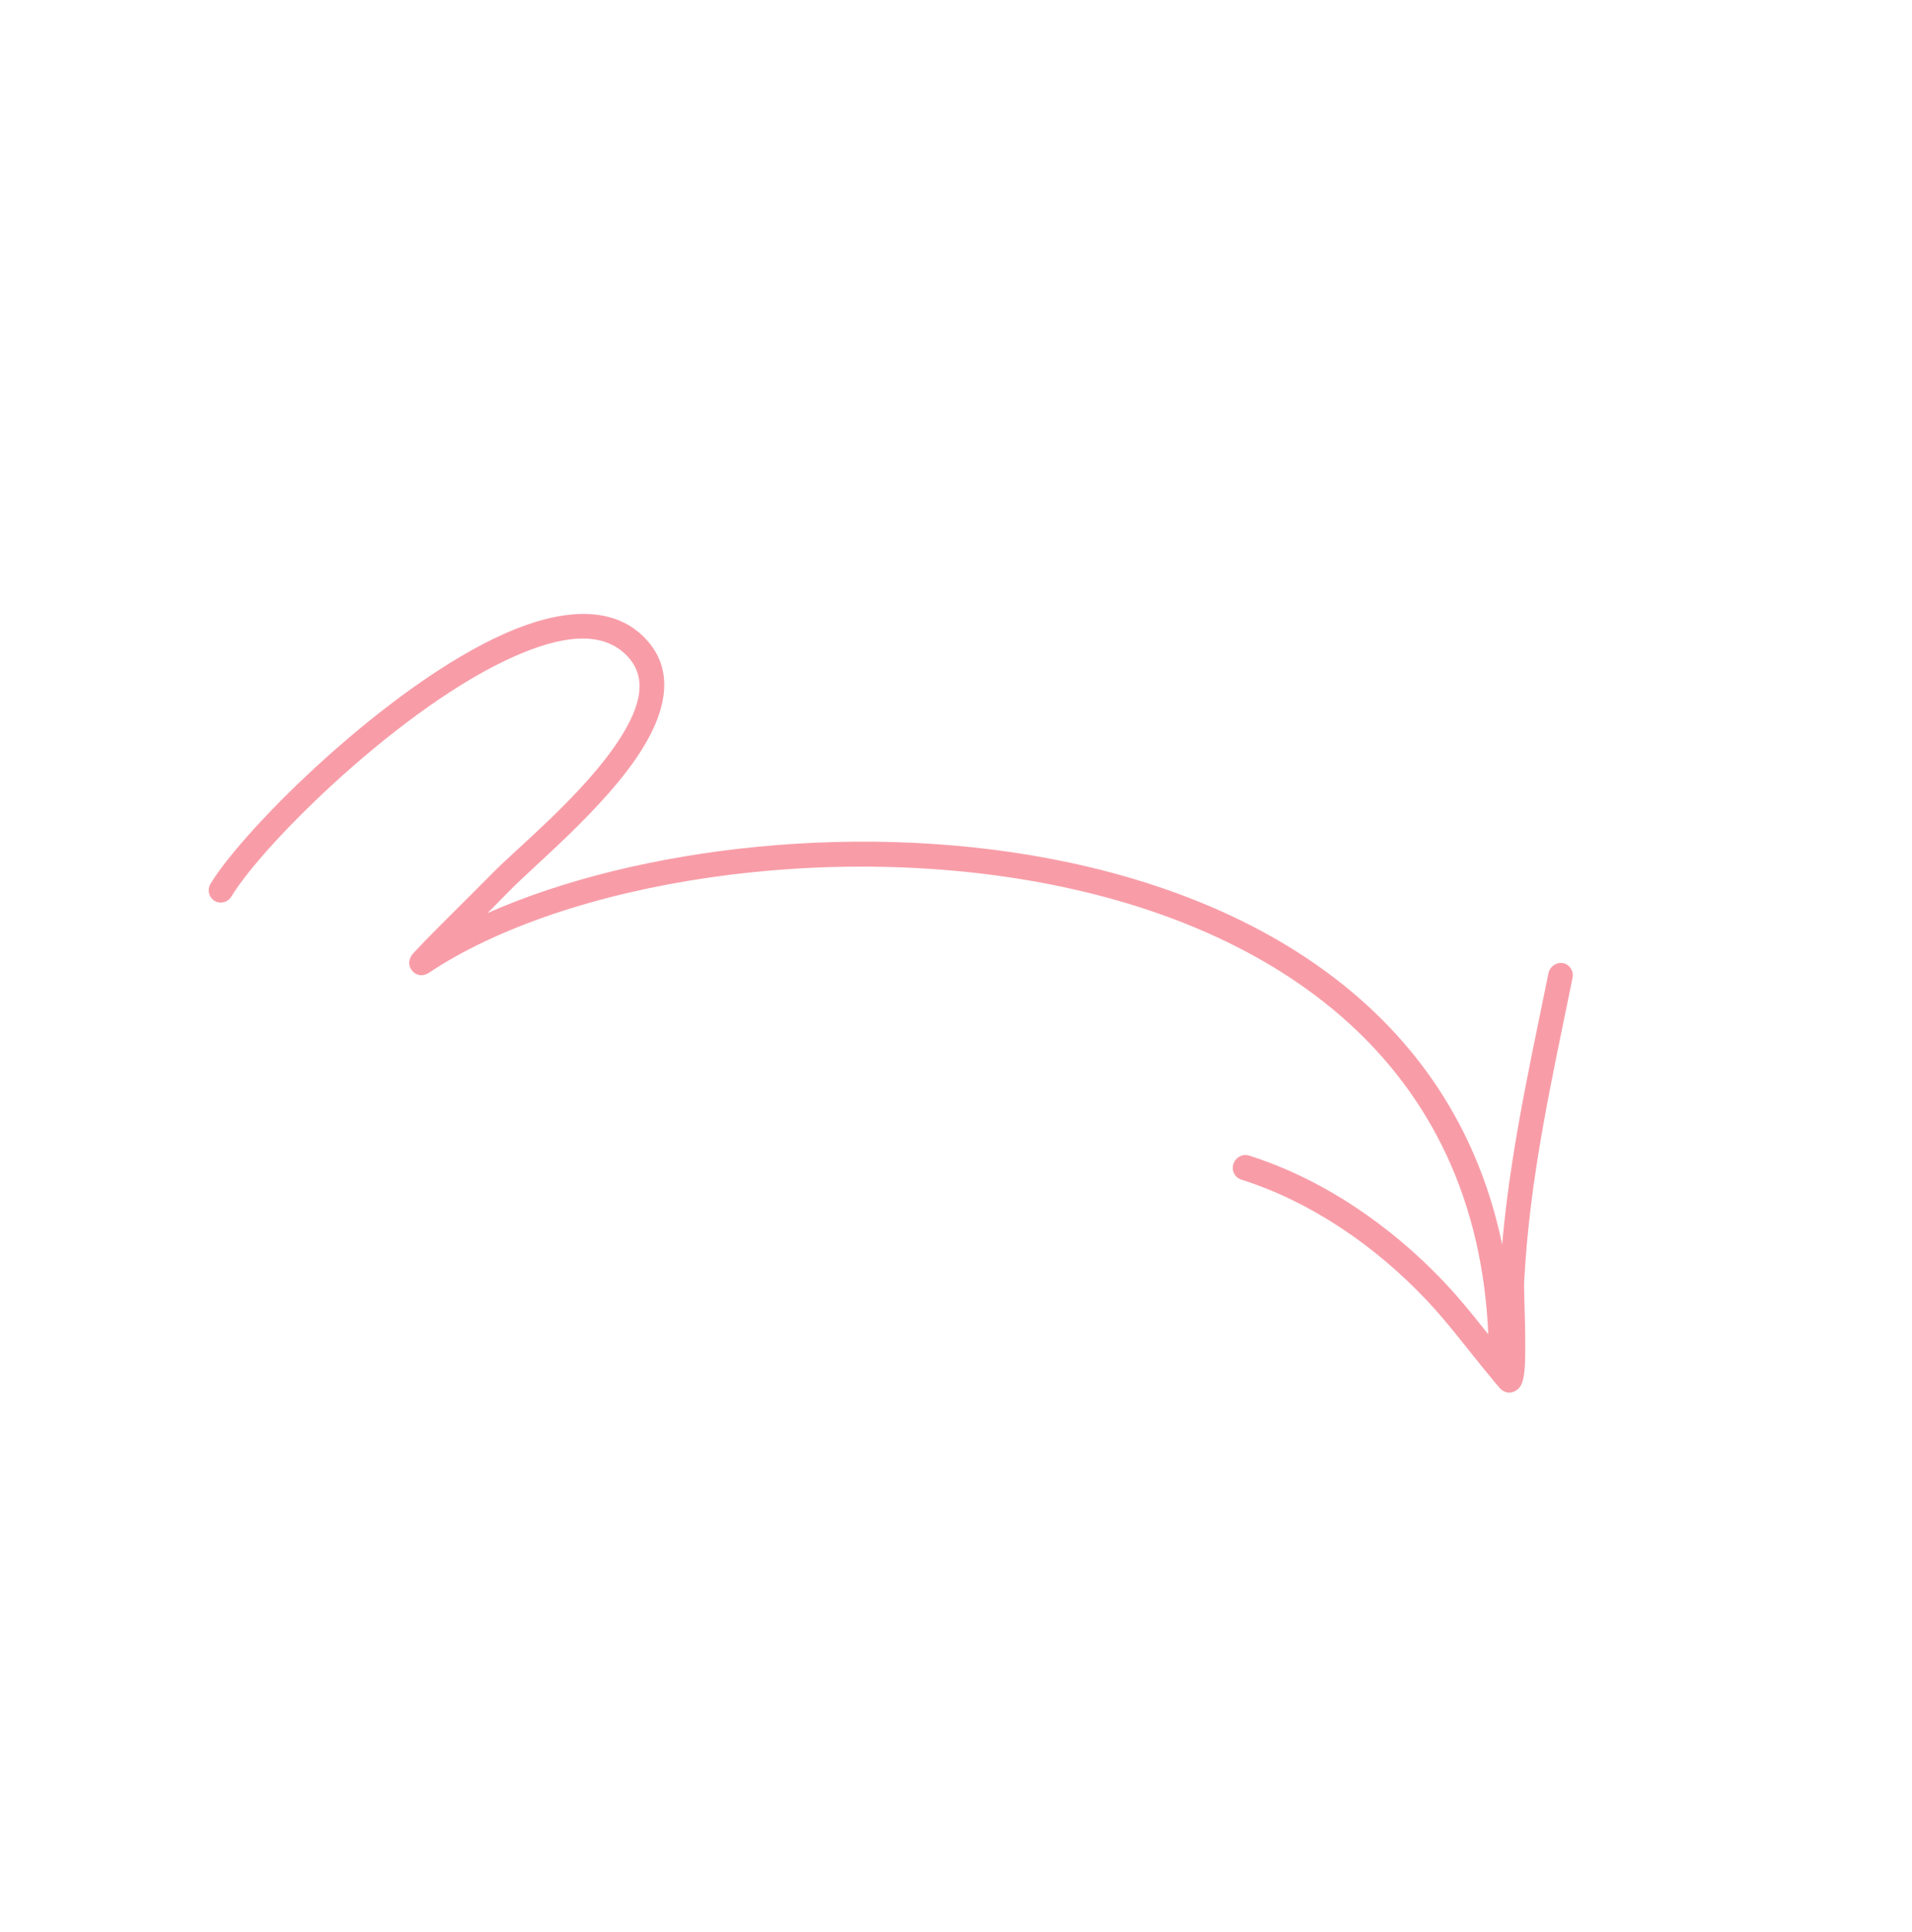 <svg width="284" height="287" viewBox="0 0 284 287" fill="none" xmlns="http://www.w3.org/2000/svg">
<g id="Arrow_07" clip-path="url(#clip0_192_1071)">
<g id="Group">
<path id="Vector" fill-rule="evenodd" clip-rule="evenodd" d="M72.423 135.614C73.797 134.232 74.975 133.034 75.594 132.398C79.353 128.518 89.805 120.002 95.154 111.624C99.238 105.234 100.371 98.904 95.228 94.222C90.554 89.967 83.284 90.459 75.186 94.008C57.756 101.647 36.2 123.097 31.285 131.245C30.749 132.135 31.008 133.276 31.867 133.798C32.722 134.318 33.85 134.022 34.386 133.132C39.105 125.315 59.821 104.759 76.553 97.425C83.094 94.56 88.974 93.596 92.75 97.034C96.477 100.426 95.065 105.018 92.104 109.651C86.9 117.806 76.686 126.04 73.024 129.816C70.73 132.185 61.736 140.973 61.138 141.91C60.389 143.083 61.016 143.943 61.243 144.209C61.419 144.415 62.361 145.384 63.77 144.444C83.869 131.052 123.43 124.422 157.912 131.746C192.091 139.005 221.341 160.082 221.145 202.444C221.142 203.472 221.959 204.288 222.967 204.267C223.977 204.241 224.801 203.387 224.804 202.358C225.008 157.973 194.562 135.7 158.756 128.095C128.579 121.685 94.638 125.774 72.423 135.614Z" fill="#F89DA8"/>
<path id="Vector_2" fill-rule="evenodd" clip-rule="evenodd" d="M222.692 200.208C219.982 196.865 217.39 193.446 214.418 190.322C206.5 182.001 196.496 175.111 185.531 171.634C184.571 171.332 183.534 171.885 183.209 172.866C182.886 173.853 183.4 174.894 184.354 175.198C194.763 178.492 204.243 185.06 211.754 192.956C215.155 196.532 218.053 200.506 221.21 204.297C221.37 204.484 222.691 206.175 223.068 206.451C223.943 207.099 224.727 206.787 225.073 206.596C225.364 206.439 225.677 206.182 225.925 205.745C226.127 205.386 226.355 204.617 226.447 203.528C226.752 200.041 226.319 191.836 226.389 190.478C227.18 174.907 230.479 160.483 233.582 145.221C233.785 144.207 233.15 143.235 232.162 143.053C231.174 142.87 230.207 143.547 230 144.558C226.857 160.014 223.535 174.624 222.737 190.384C222.686 191.318 222.685 196.496 222.692 200.208Z" fill="#F89DA8"/>
</g>
</g>
<defs>
<clipPath id="clip0_192_1071">
<rect width="207" height="214" fill="white" transform="translate(100.806 0.69) rotate(28.037)"/>
</clipPath>
</defs>
</svg>
